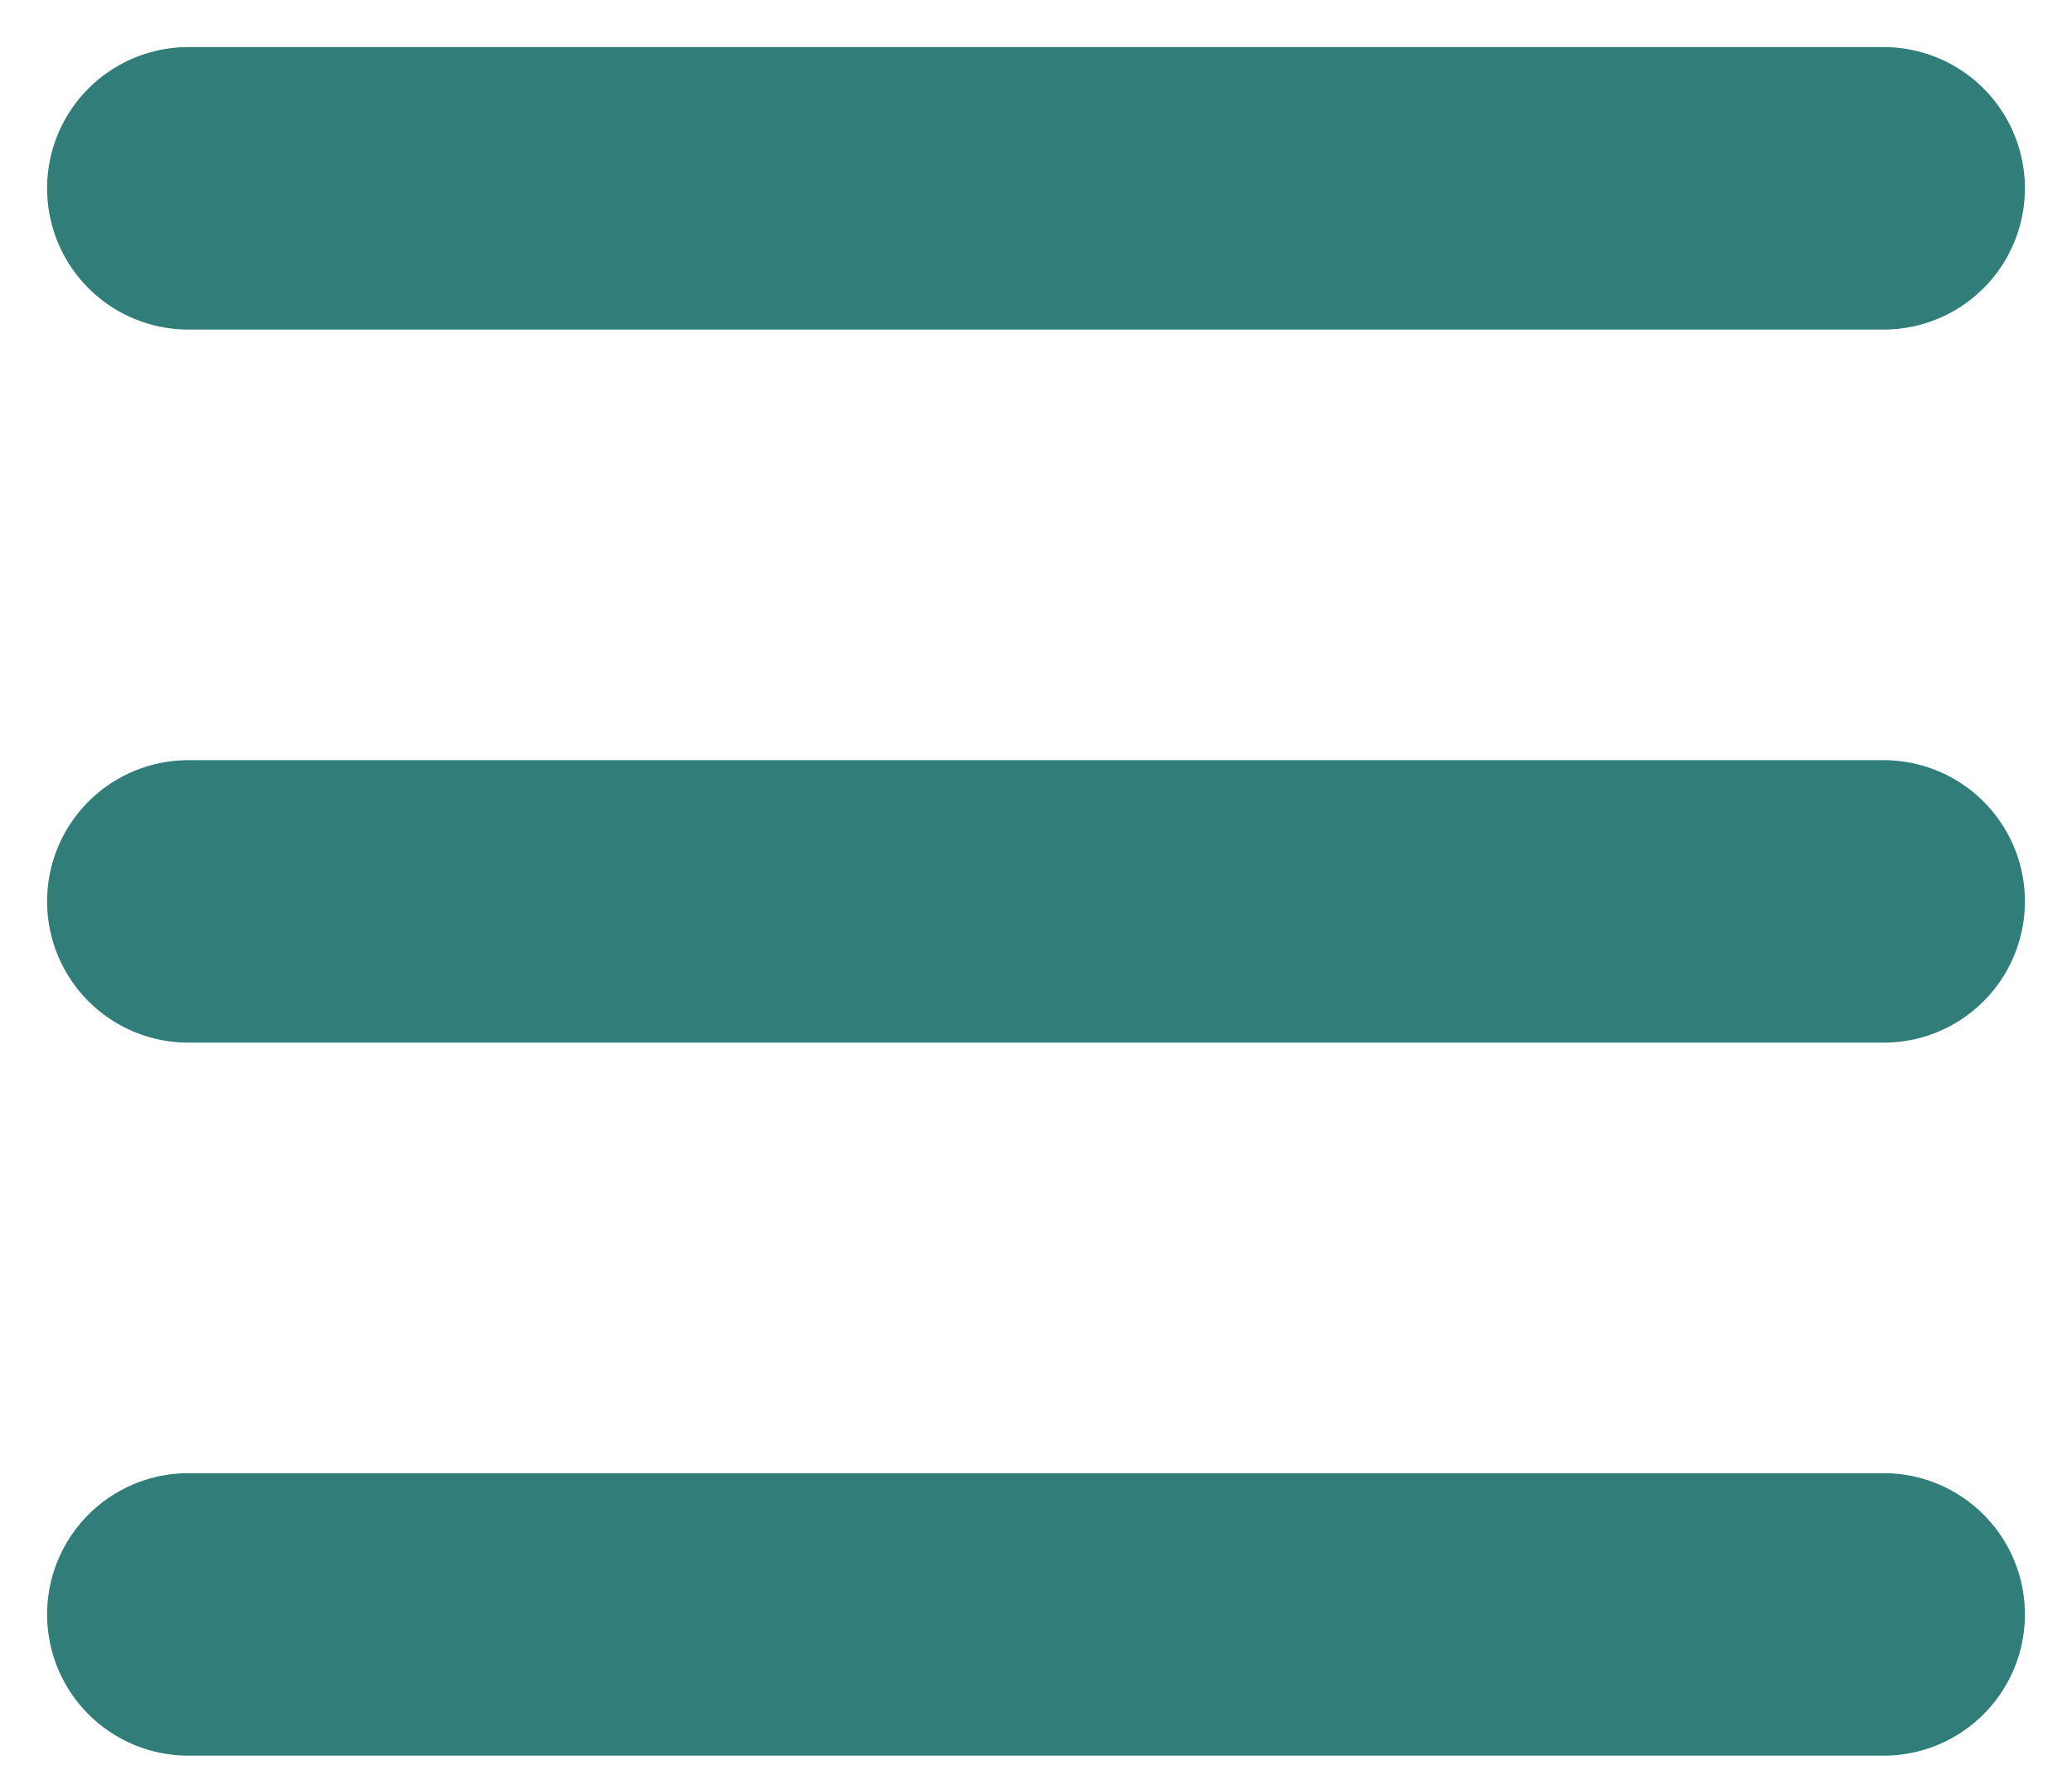 <svg width="22" height="19" viewBox="0 0 22 19" fill="none" xmlns="http://www.w3.org/2000/svg">
<path d="M2 2H20" stroke="#307D7A" stroke-width="3" stroke-linecap="round"/>
<path d="M2 9.573H20" stroke="#307D7A" stroke-width="3" stroke-linecap="round"/>
<path d="M2 17.145H20" stroke="#307D7A" stroke-width="3" stroke-linecap="round"/>
</svg>
